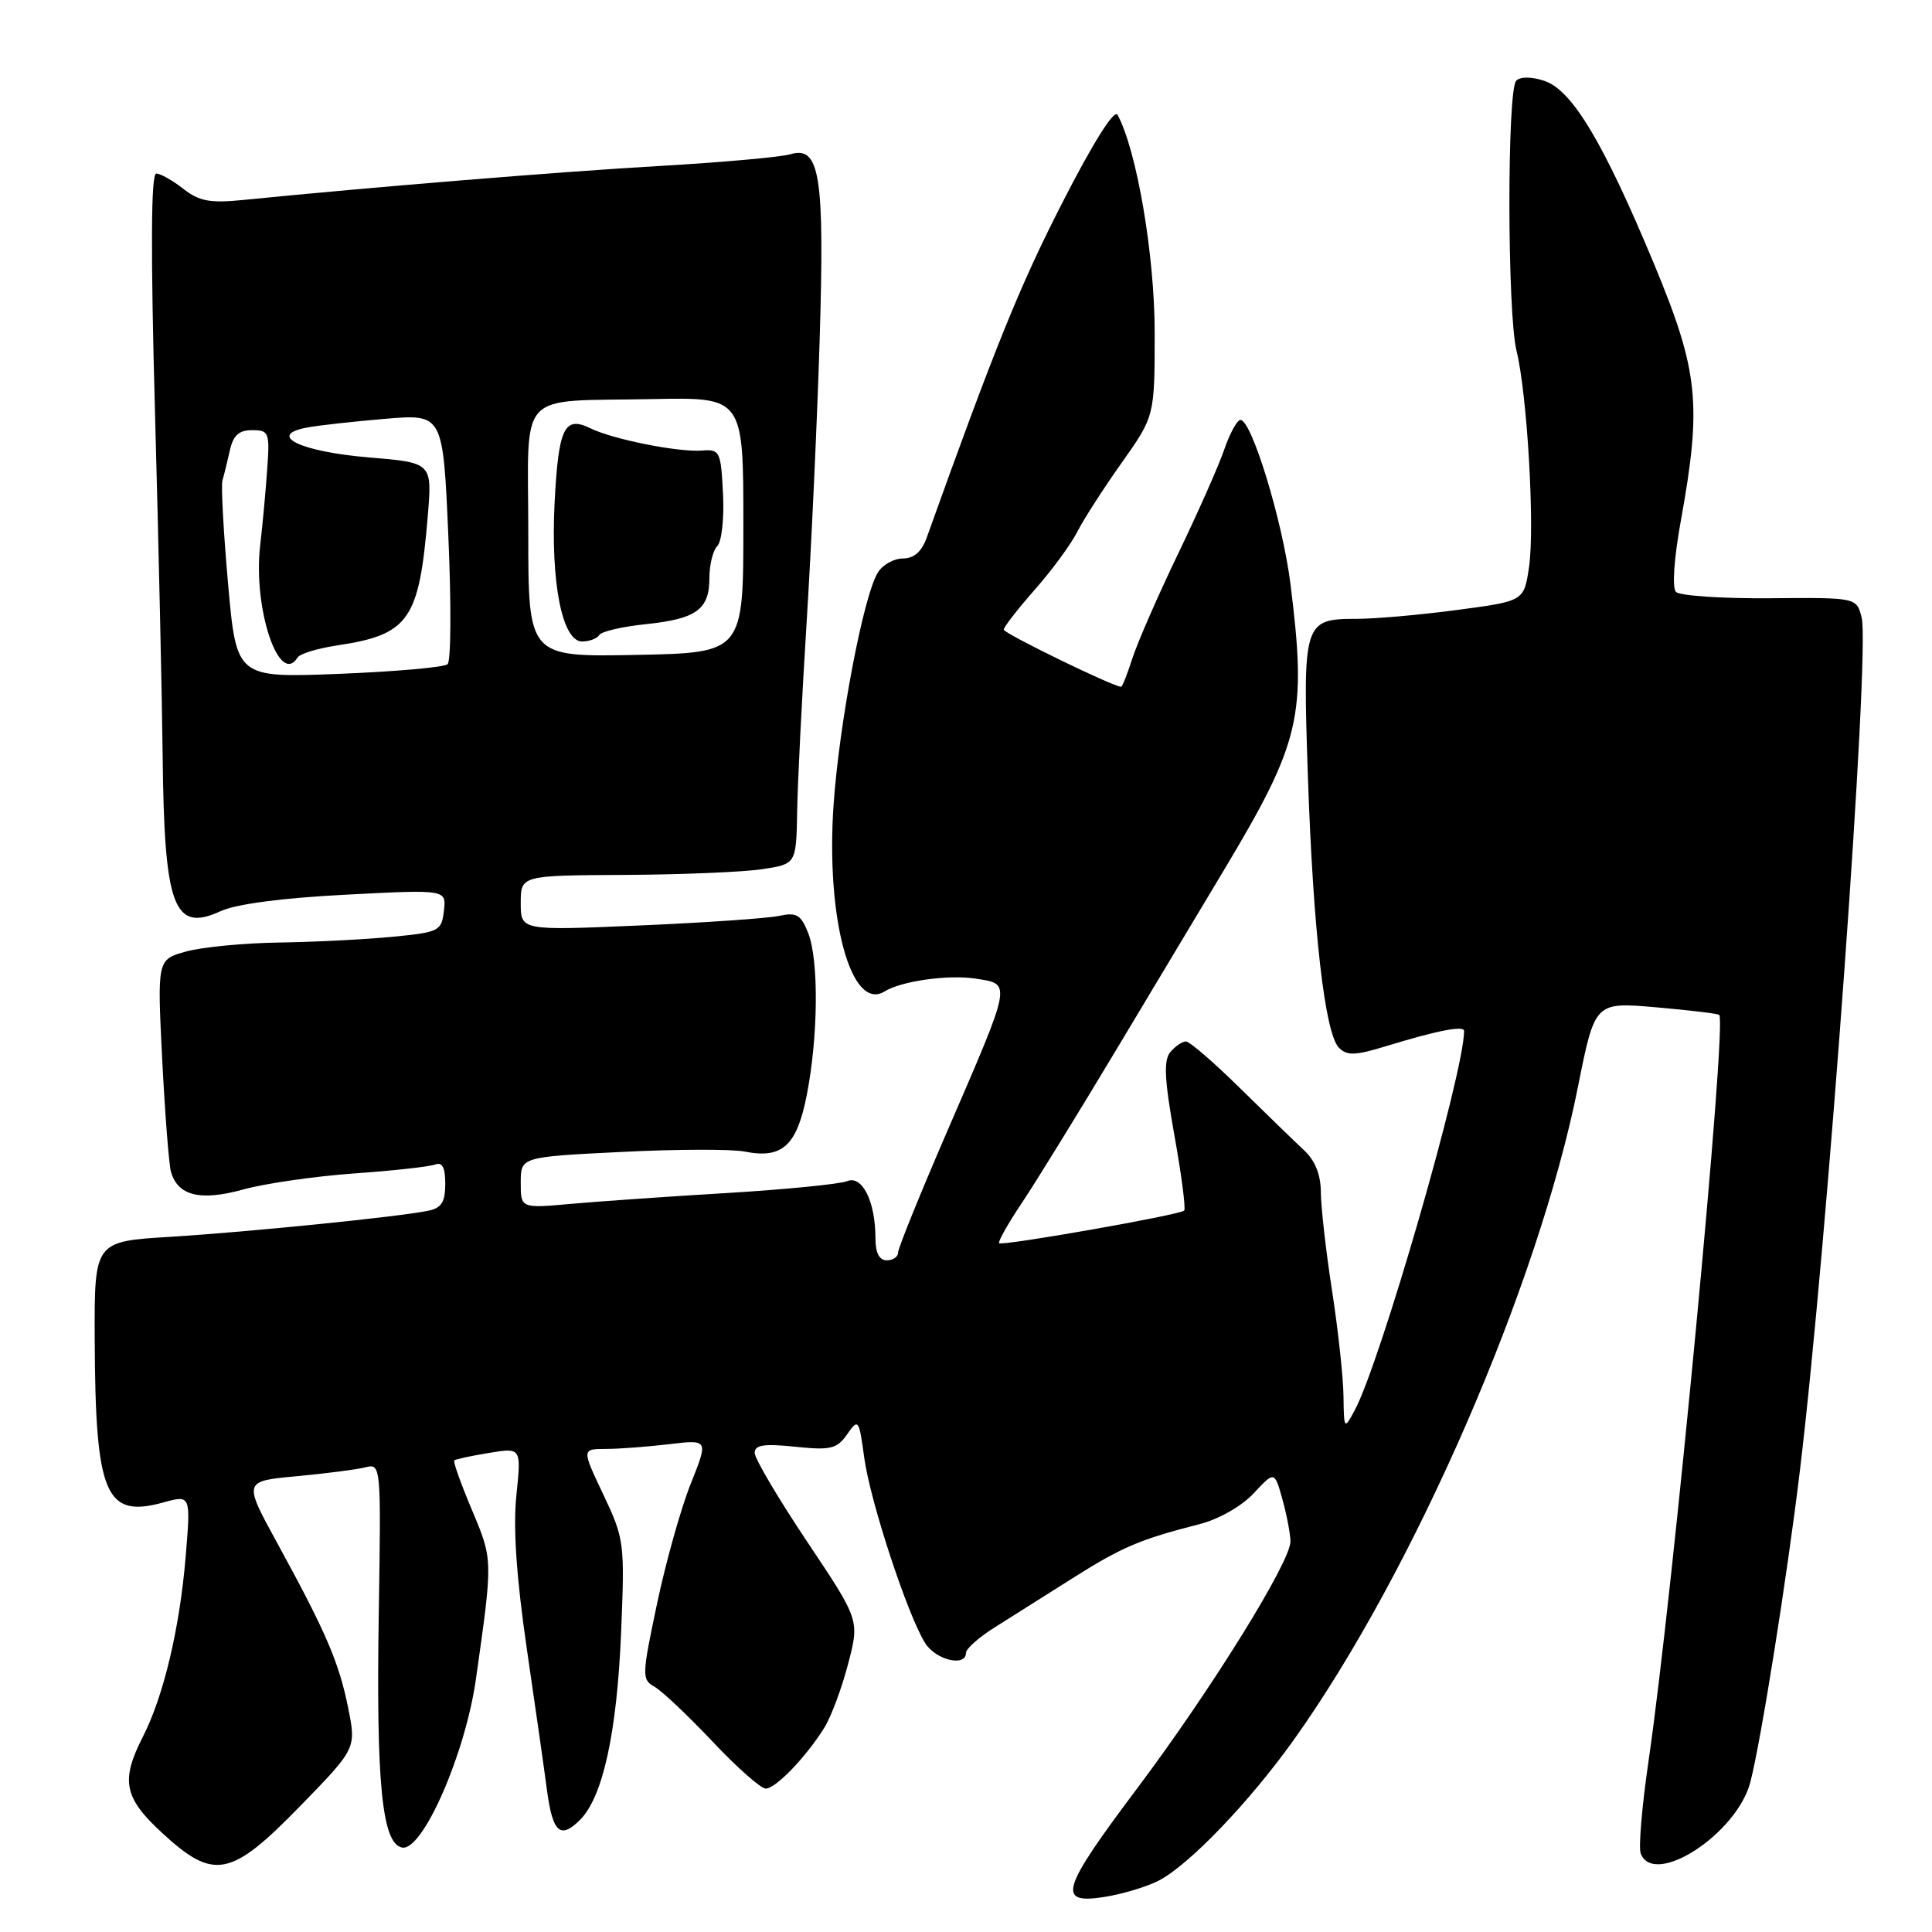 <?xml version="1.0" encoding="UTF-8" standalone="no"?>
<!DOCTYPE svg PUBLIC "-//W3C//DTD SVG 1.1//EN" "http://www.w3.org/Graphics/SVG/1.1/DTD/svg11.dtd" >
<svg xmlns="http://www.w3.org/2000/svg" xmlns:xlink="http://www.w3.org/1999/xlink" version="1.1" viewBox="0 0 256 256">
 <g >
 <path fill="currentColor"
d=" M 153.48 249.22 C 157.47 247.20 165.51 238.84 171.42 230.56 C 187.31 208.29 203.85 170.28 209.09 144.00 C 211.33 132.77 211.33 132.77 219.41 133.47 C 223.86 133.86 227.64 134.31 227.81 134.48 C 228.85 135.51 221.69 211.11 218.44 233.34 C 217.57 239.30 217.10 244.81 217.40 245.59 C 219.15 250.15 230.15 243.00 231.93 236.14 C 233.34 230.69 236.77 209.16 238.48 195.00 C 242.13 164.78 247.81 86.34 246.68 81.84 C 246.01 79.17 246.01 79.17 234.48 79.27 C 228.15 79.32 222.56 78.94 222.07 78.43 C 221.55 77.88 221.81 74.00 222.72 69.00 C 225.52 53.53 225.07 49.18 219.18 35.00 C 212.50 18.94 208.32 11.94 204.65 10.72 C 202.95 10.15 201.46 10.14 200.91 10.69 C 199.68 11.92 199.71 41.49 200.95 46.50 C 202.37 52.26 203.39 69.92 202.60 75.17 C 201.93 79.65 201.93 79.65 193.10 80.82 C 188.25 81.47 182.24 82.00 179.76 82.00 C 172.74 82.00 172.61 82.41 173.30 102.78 C 173.99 123.25 175.55 136.93 177.41 138.82 C 178.48 139.91 179.55 139.88 183.60 138.64 C 190.46 136.54 194.00 135.85 194.00 136.61 C 194.00 142.13 182.87 180.70 179.47 186.94 C 178.11 189.45 178.08 189.42 178.02 185.00 C 177.99 182.53 177.31 176.22 176.50 171.00 C 175.69 165.78 175.03 159.92 175.02 157.98 C 175.01 155.63 174.25 153.76 172.75 152.37 C 171.51 151.22 167.69 147.51 164.26 144.14 C 160.83 140.76 157.63 138.00 157.14 138.00 C 156.65 138.00 155.72 138.64 155.07 139.41 C 154.17 140.50 154.29 143.03 155.61 150.42 C 156.56 155.69 157.14 160.19 156.91 160.41 C 156.32 160.99 132.80 165.13 132.39 164.73 C 132.21 164.54 133.55 162.16 135.37 159.44 C 137.19 156.73 142.86 147.53 147.97 139.00 C 153.08 130.47 159.43 119.88 162.08 115.46 C 172.39 98.25 173.18 94.88 170.99 77.35 C 169.93 68.94 165.77 55.39 164.33 55.65 C 163.87 55.74 162.93 57.50 162.22 59.56 C 161.52 61.63 158.76 67.86 156.09 73.41 C 153.42 78.96 150.70 85.19 150.04 87.25 C 149.38 89.31 148.71 91.00 148.55 91.00 C 147.51 91.00 133.00 83.93 133.00 83.43 C 133.00 83.09 134.85 80.71 137.10 78.15 C 139.36 75.59 141.89 72.15 142.73 70.50 C 143.56 68.85 146.22 64.72 148.63 61.32 C 153.00 55.14 153.00 55.14 153.00 44.04 C 153.00 33.81 150.63 19.92 148.08 15.21 C 147.65 14.42 144.81 18.94 140.74 26.91 C 135.13 37.87 131.87 45.92 122.79 71.25 C 122.13 73.10 121.10 74.00 119.64 74.00 C 118.45 74.00 116.96 74.83 116.33 75.85 C 114.42 78.90 111.20 95.83 110.45 106.68 C 109.42 121.77 112.79 134.10 117.21 131.37 C 119.46 129.98 125.71 129.11 129.32 129.68 C 134.06 130.42 134.15 129.94 125.48 149.97 C 121.92 158.20 119.00 165.40 119.00 165.97 C 119.00 166.54 118.33 167.00 117.50 167.00 C 116.51 167.00 116.00 166.01 116.00 164.07 C 116.00 159.20 114.25 155.68 112.24 156.51 C 111.28 156.90 104.20 157.60 96.50 158.07 C 88.80 158.53 79.46 159.18 75.75 159.51 C 69.00 160.12 69.00 160.12 69.00 156.71 C 69.00 153.30 69.00 153.30 82.30 152.64 C 89.61 152.27 96.98 152.25 98.68 152.59 C 103.65 153.58 105.58 151.83 106.90 145.11 C 108.42 137.36 108.51 127.25 107.09 123.64 C 106.13 121.20 105.56 120.86 103.23 121.36 C 101.73 121.68 93.41 122.26 84.75 122.63 C 69.00 123.31 69.00 123.31 69.00 119.66 C 69.00 116.00 69.00 116.00 82.75 115.93 C 90.31 115.89 98.53 115.55 101.00 115.17 C 105.50 114.49 105.50 114.49 105.63 107.50 C 105.69 103.65 106.26 92.40 106.88 82.50 C 107.50 72.60 108.28 55.73 108.61 45.00 C 109.27 23.26 108.65 19.27 104.73 20.44 C 103.50 20.81 95.72 21.51 87.43 21.99 C 74.33 22.74 49.18 24.80 32.18 26.50 C 27.83 26.94 26.39 26.66 24.29 25.02 C 22.88 23.91 21.27 23.00 20.70 23.00 C 20.01 23.00 19.95 33.14 20.54 54.75 C 21.02 72.21 21.47 92.58 21.55 100.00 C 21.76 120.23 23.01 123.60 29.24 120.73 C 31.29 119.79 37.45 118.98 45.82 118.55 C 59.15 117.86 59.15 117.86 58.82 120.68 C 58.51 123.37 58.21 123.53 52.00 124.13 C 48.42 124.48 41.67 124.82 37.00 124.89 C 32.33 124.96 26.77 125.49 24.66 126.08 C 20.83 127.14 20.83 127.14 21.49 140.32 C 21.86 147.57 22.38 154.29 22.65 155.25 C 23.54 158.45 26.53 159.19 32.24 157.61 C 35.13 156.81 41.73 155.86 46.89 155.49 C 52.06 155.13 56.90 154.59 57.64 154.31 C 58.61 153.94 59.00 154.68 59.00 156.87 C 59.00 159.27 58.50 160.07 56.75 160.43 C 52.82 161.24 32.87 163.25 22.50 163.89 C 12.50 164.50 12.50 164.50 12.55 177.50 C 12.64 198.09 13.95 201.21 21.65 199.08 C 25.28 198.08 25.28 198.08 24.60 206.29 C 23.81 215.77 21.68 224.76 18.92 230.15 C 15.97 235.95 16.42 238.21 21.48 242.87 C 28.34 249.20 30.56 248.77 39.75 239.34 C 47.21 231.68 47.21 231.68 46.13 226.29 C 44.92 220.27 43.19 216.25 36.69 204.38 C 32.25 196.26 32.25 196.26 39.29 195.61 C 43.16 195.25 47.27 194.72 48.41 194.43 C 50.48 193.91 50.50 194.06 50.19 213.70 C 49.83 236.32 50.62 244.30 53.28 244.81 C 55.99 245.34 61.66 232.41 63.06 222.50 C 65.32 206.57 65.33 206.72 62.53 200.07 C 61.07 196.61 60.02 193.66 60.19 193.51 C 60.36 193.35 62.43 192.91 64.79 192.52 C 69.08 191.81 69.08 191.81 68.42 198.17 C 67.98 202.47 68.43 209.04 69.81 218.51 C 70.94 226.21 72.14 234.63 72.48 237.23 C 73.23 242.84 74.25 243.75 76.86 241.14 C 79.88 238.12 81.75 229.60 82.30 216.30 C 82.79 204.45 82.73 203.93 79.95 198.05 C 77.08 192.00 77.08 192.00 80.29 191.99 C 82.06 191.99 85.83 191.70 88.69 191.36 C 93.87 190.74 93.87 190.74 91.52 196.62 C 90.23 199.85 88.22 207.00 87.06 212.50 C 85.05 222.03 85.03 222.55 86.72 223.50 C 87.70 224.05 91.15 227.31 94.40 230.75 C 97.64 234.19 100.82 237.00 101.46 237.00 C 102.79 237.00 106.85 232.77 109.25 228.89 C 110.14 227.45 111.55 223.66 112.38 220.47 C 113.90 214.67 113.90 214.67 106.95 204.28 C 103.13 198.57 100.00 193.27 100.00 192.52 C 100.00 191.46 101.21 191.27 105.36 191.70 C 110.08 192.19 110.89 191.99 112.25 190.05 C 113.74 187.93 113.82 188.03 114.52 193.18 C 115.31 198.97 120.30 214.14 122.61 217.75 C 124.03 219.98 128.00 220.91 128.00 219.01 C 128.00 218.47 129.69 216.97 131.75 215.67 C 133.81 214.37 138.44 211.45 142.03 209.18 C 148.66 204.99 150.97 204.00 158.93 201.96 C 161.49 201.31 164.53 199.58 166.12 197.87 C 168.88 194.91 168.88 194.91 169.94 198.71 C 170.51 200.79 170.99 203.29 170.99 204.26 C 171.00 206.96 160.49 223.89 150.77 236.85 C 140.59 250.40 139.99 252.33 146.25 251.37 C 148.59 251.01 151.84 250.05 153.48 249.22 Z  M 30.22 77.34 C 29.61 70.48 29.28 64.34 29.47 63.68 C 29.67 63.03 30.10 61.26 30.44 59.75 C 30.89 57.69 31.64 57.00 33.41 57.00 C 35.65 57.00 35.76 57.29 35.40 62.25 C 35.20 65.14 34.78 69.66 34.47 72.30 C 33.51 80.61 37.00 91.04 39.43 87.12 C 39.73 86.63 42.06 85.92 44.62 85.53 C 54.20 84.10 55.53 82.20 56.68 68.40 C 57.27 61.31 57.27 61.31 48.88 60.61 C 39.85 59.86 35.29 57.68 40.64 56.66 C 42.21 56.36 46.92 55.84 51.10 55.49 C 58.70 54.86 58.70 54.86 59.41 71.07 C 59.80 79.98 59.76 87.61 59.31 88.01 C 58.87 88.42 52.39 88.99 44.91 89.29 C 31.33 89.82 31.33 89.82 30.22 77.34 Z  M 70.00 70.64 C 70.00 51.33 68.21 53.25 86.50 52.88 C 98.50 52.64 98.50 52.64 98.50 69.57 C 98.50 86.50 98.50 86.50 84.25 86.78 C 70.00 87.05 70.00 87.05 70.00 70.64 Z  M 79.41 84.14 C 79.70 83.67 82.46 83.03 85.54 82.71 C 92.28 82.01 94.00 80.77 94.00 76.58 C 94.00 74.83 94.47 72.93 95.05 72.35 C 95.63 71.77 95.97 68.64 95.80 65.40 C 95.52 59.79 95.38 59.51 93.00 59.70 C 89.87 59.94 81.24 58.22 78.23 56.75 C 74.78 55.06 74.00 56.67 73.49 66.57 C 72.95 77.18 74.49 85.00 77.13 85.00 C 78.09 85.00 79.12 84.61 79.41 84.14 Z "/>
</g>
</svg>